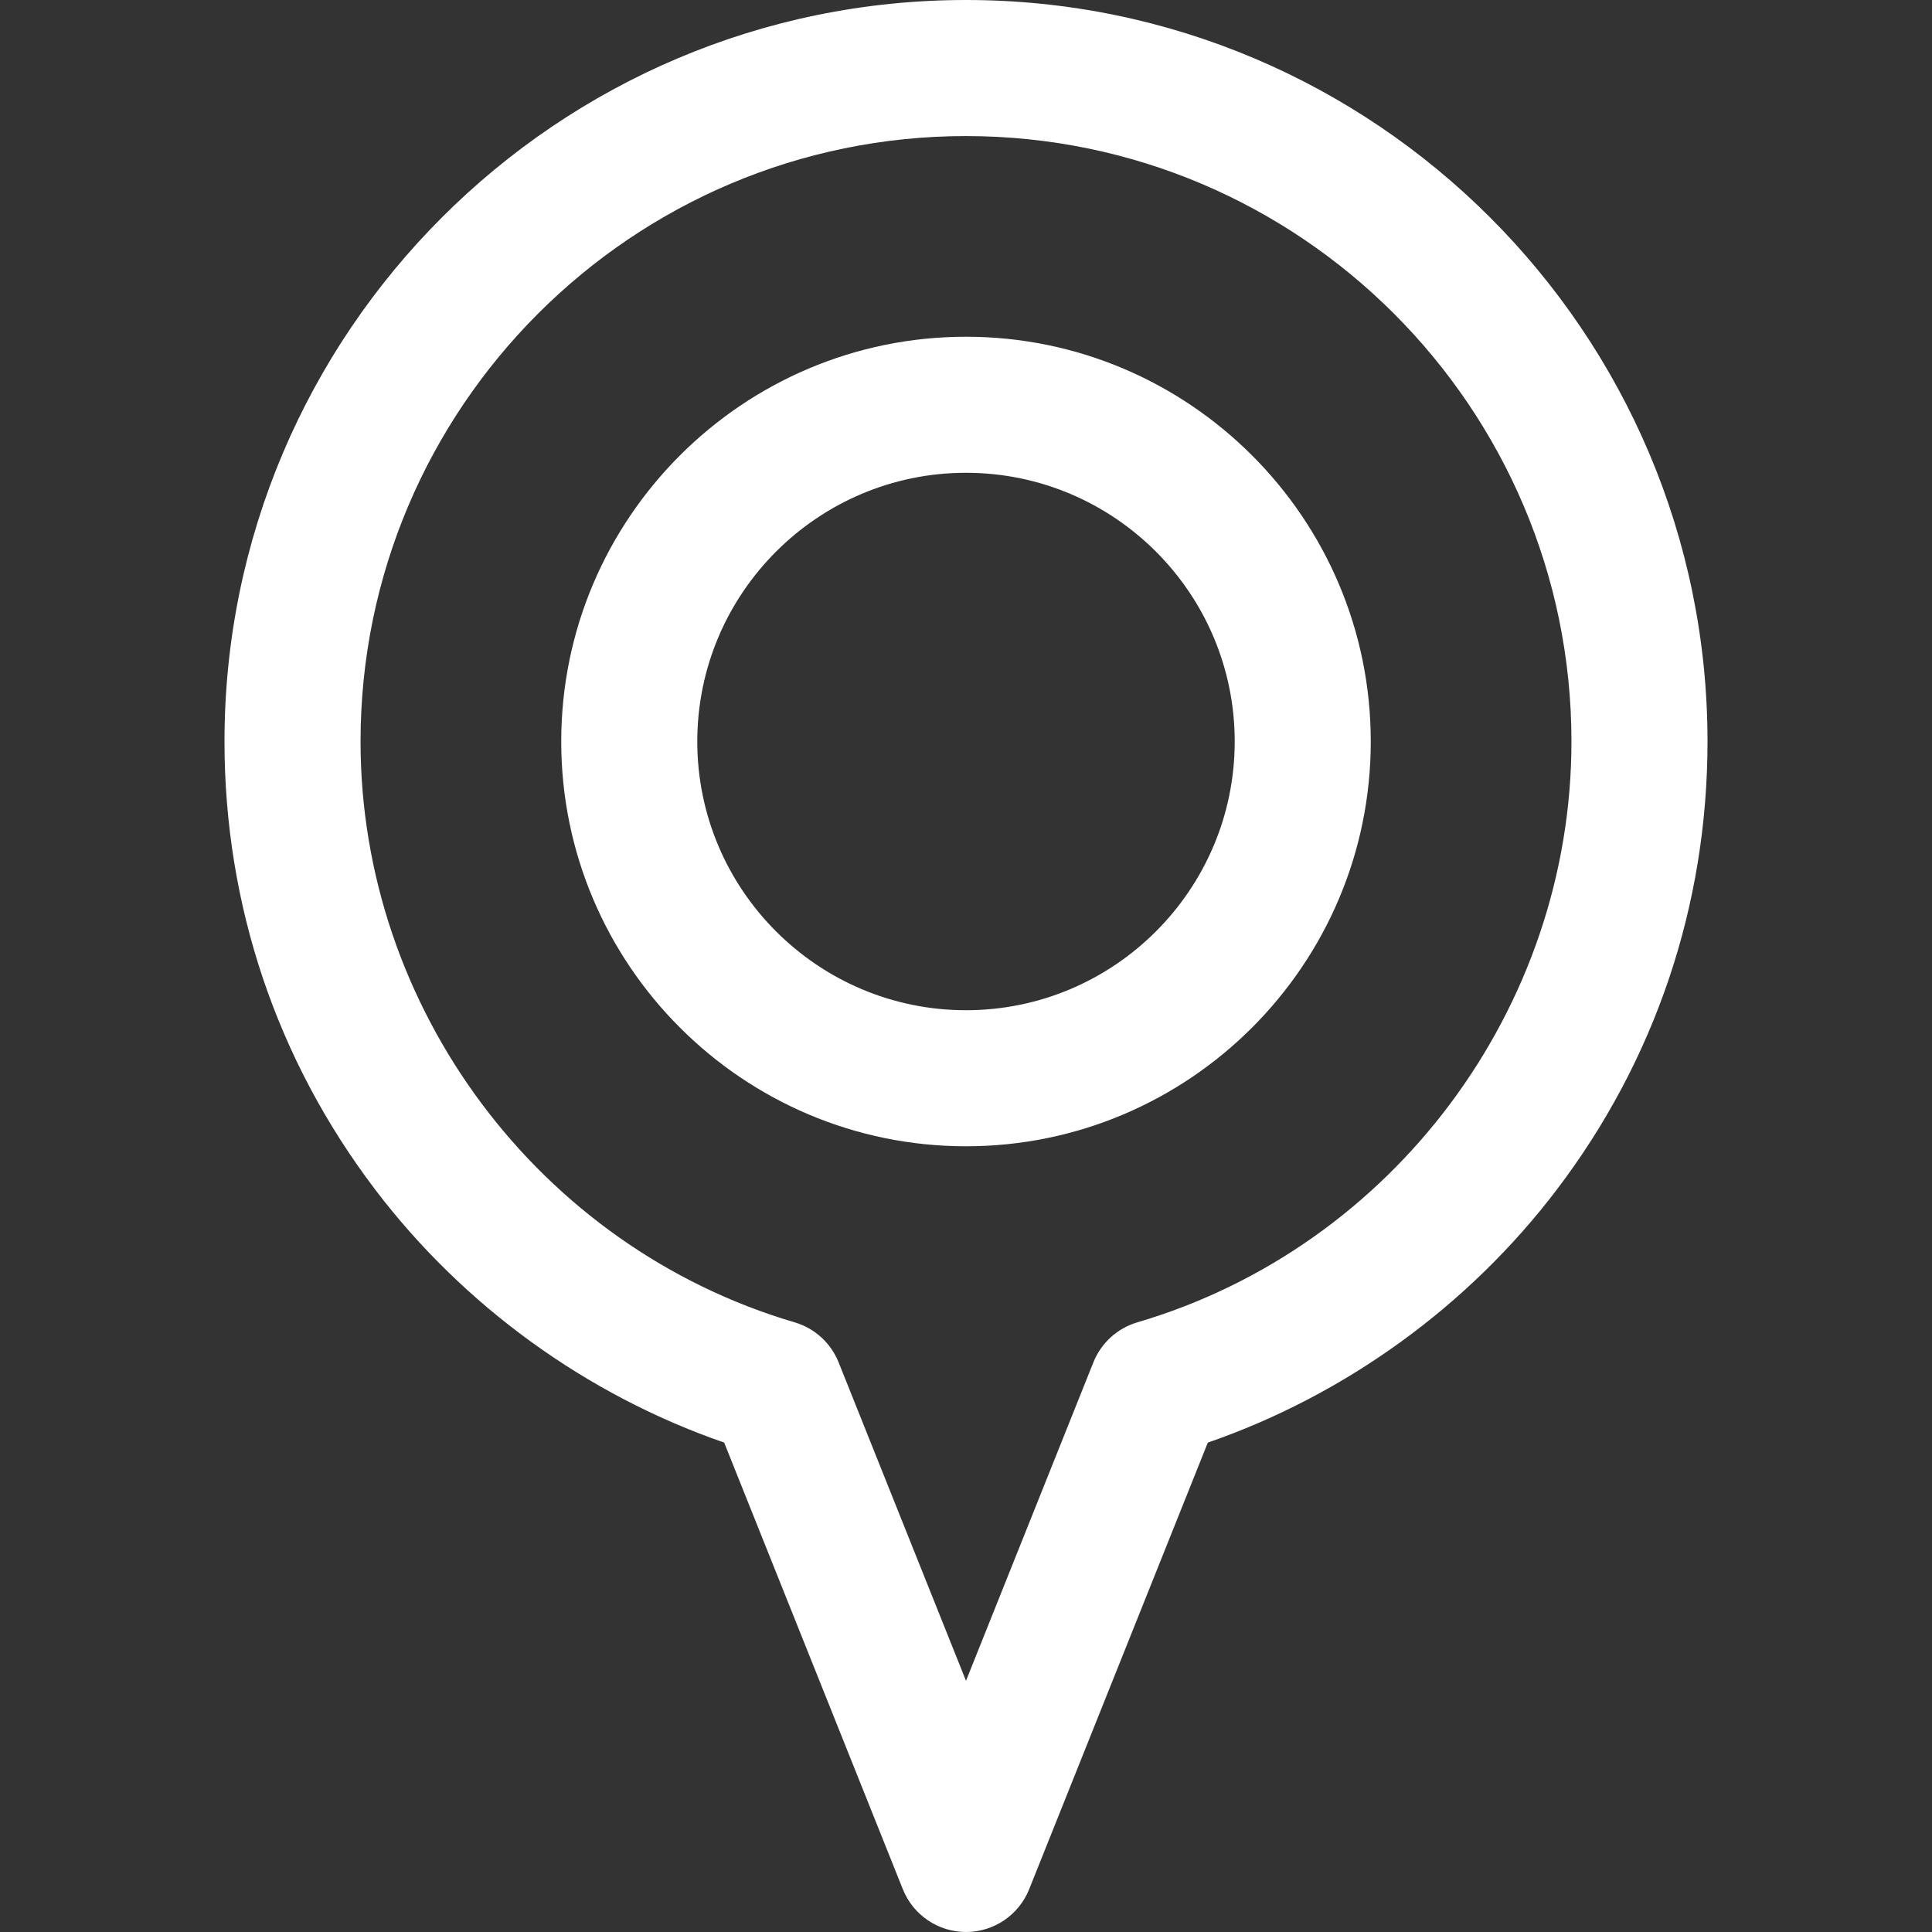 <?xml version="1.0" encoding="iso-8859-1"?>
<!-- Uploaded to: SVG Repo, www.svgrepo.com, Generator: SVG Repo Mixer Tools -->
<!DOCTYPE svg PUBLIC "-//W3C//DTD SVG 1.1//EN" "http://www.w3.org/Graphics/SVG/1.1/DTD/svg11.dtd">
<svg fill="#ffffff" height="36px" width="36px" version="1.1" id="Capa_1" xmlns="http://www.w3.org/2000/svg" xmlns:xlink="http://www.w3.org/1999/xlink" 
	 viewBox="0 0 297 297" xml:space="preserve">
<rect x="0" y="0" width="297" height="297" fill="#333333" stroke="none"/>
<g>
	<path d="M148.5,0C85.646,0,34.511,51.136,34.511,113.989c0,25.11,8.008,48.926,23.157,68.873
		c13.604,17.914,32.512,31.588,53.658,38.904l27.464,68.659c1.589,3.971,5.434,6.574,9.71,6.574c4.276,0,8.121-2.603,9.71-6.574
		l27.464-68.659c21.146-7.316,40.054-20.99,53.658-38.904c15.149-19.947,23.157-43.763,23.157-68.873
		C262.489,51.136,211.354,0,148.5,0z M174.839,203.279c-3.075,0.906-5.565,3.172-6.756,6.148L148.5,258.384l-19.583-48.956
		c-1.19-2.977-3.681-5.242-6.756-6.148c-39.293-11.57-66.735-48.288-66.735-89.29c0-51.321,41.753-93.073,93.074-93.073
		s93.074,41.752,93.074,93.073C241.574,154.991,214.132,191.709,174.839,203.279z"/>
	<path d="M148.5,51.766c-34.311,0-62.224,27.913-62.224,62.224c0,34.311,27.913,62.224,62.224,62.224s62.224-27.913,62.224-62.224
		C210.724,79.679,182.811,51.766,148.5,51.766z M148.5,155.298c-22.777,0-41.308-18.531-41.308-41.309
		c0-22.777,18.53-41.308,41.308-41.308c22.777,0,41.308,18.53,41.308,41.308C189.808,136.767,171.277,155.298,148.5,155.298z"/>
</g>
</svg>